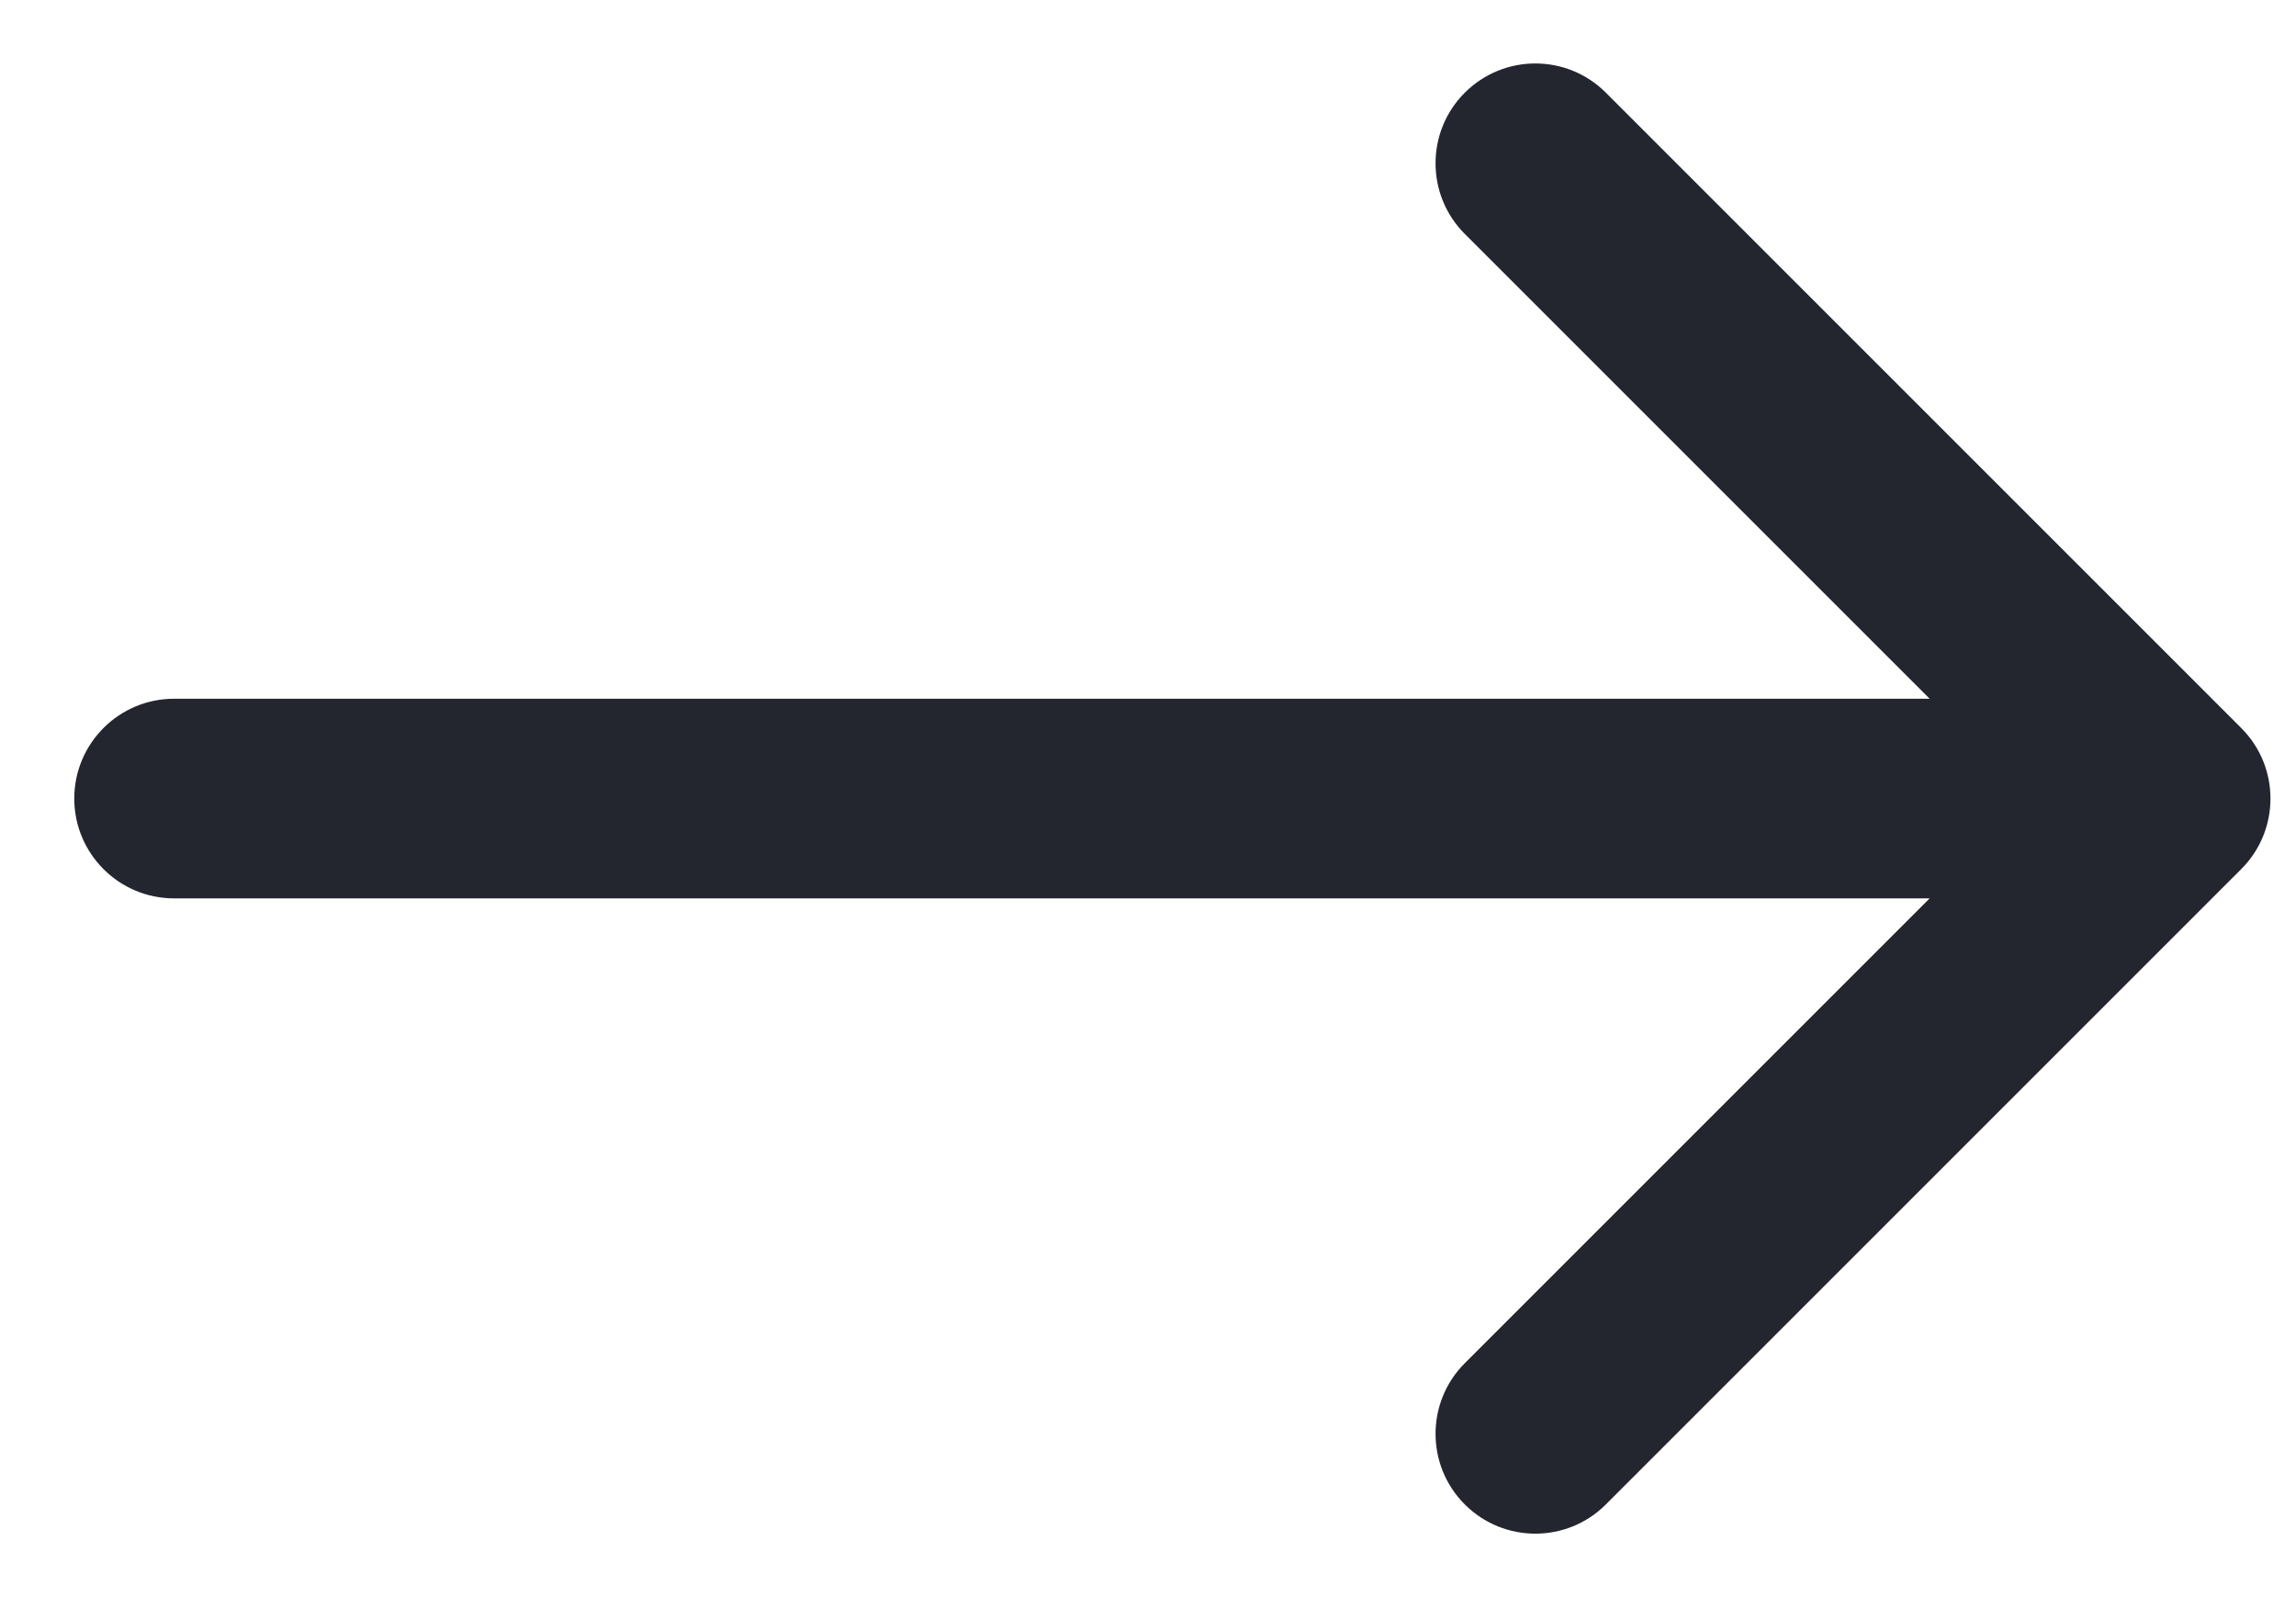 <svg width="23" height="16" viewBox="0 0 23 16" fill="none" xmlns="http://www.w3.org/2000/svg">
<path d="M1.744 7C1.192 7 0.744 7.448 0.744 8C0.744 8.552 1.192 9 1.744 9V7ZM22.451 8.707C22.842 8.317 22.842 7.683 22.451 7.293L16.087 0.929C15.697 0.538 15.064 0.538 14.673 0.929C14.283 1.319 14.283 1.953 14.673 2.343L20.33 8L14.673 13.657C14.283 14.047 14.283 14.681 14.673 15.071C15.064 15.462 15.697 15.462 16.087 15.071L22.451 8.707ZM1.744 9H21.744V7H1.744V9Z" fill="#23262F"/>
</svg>
